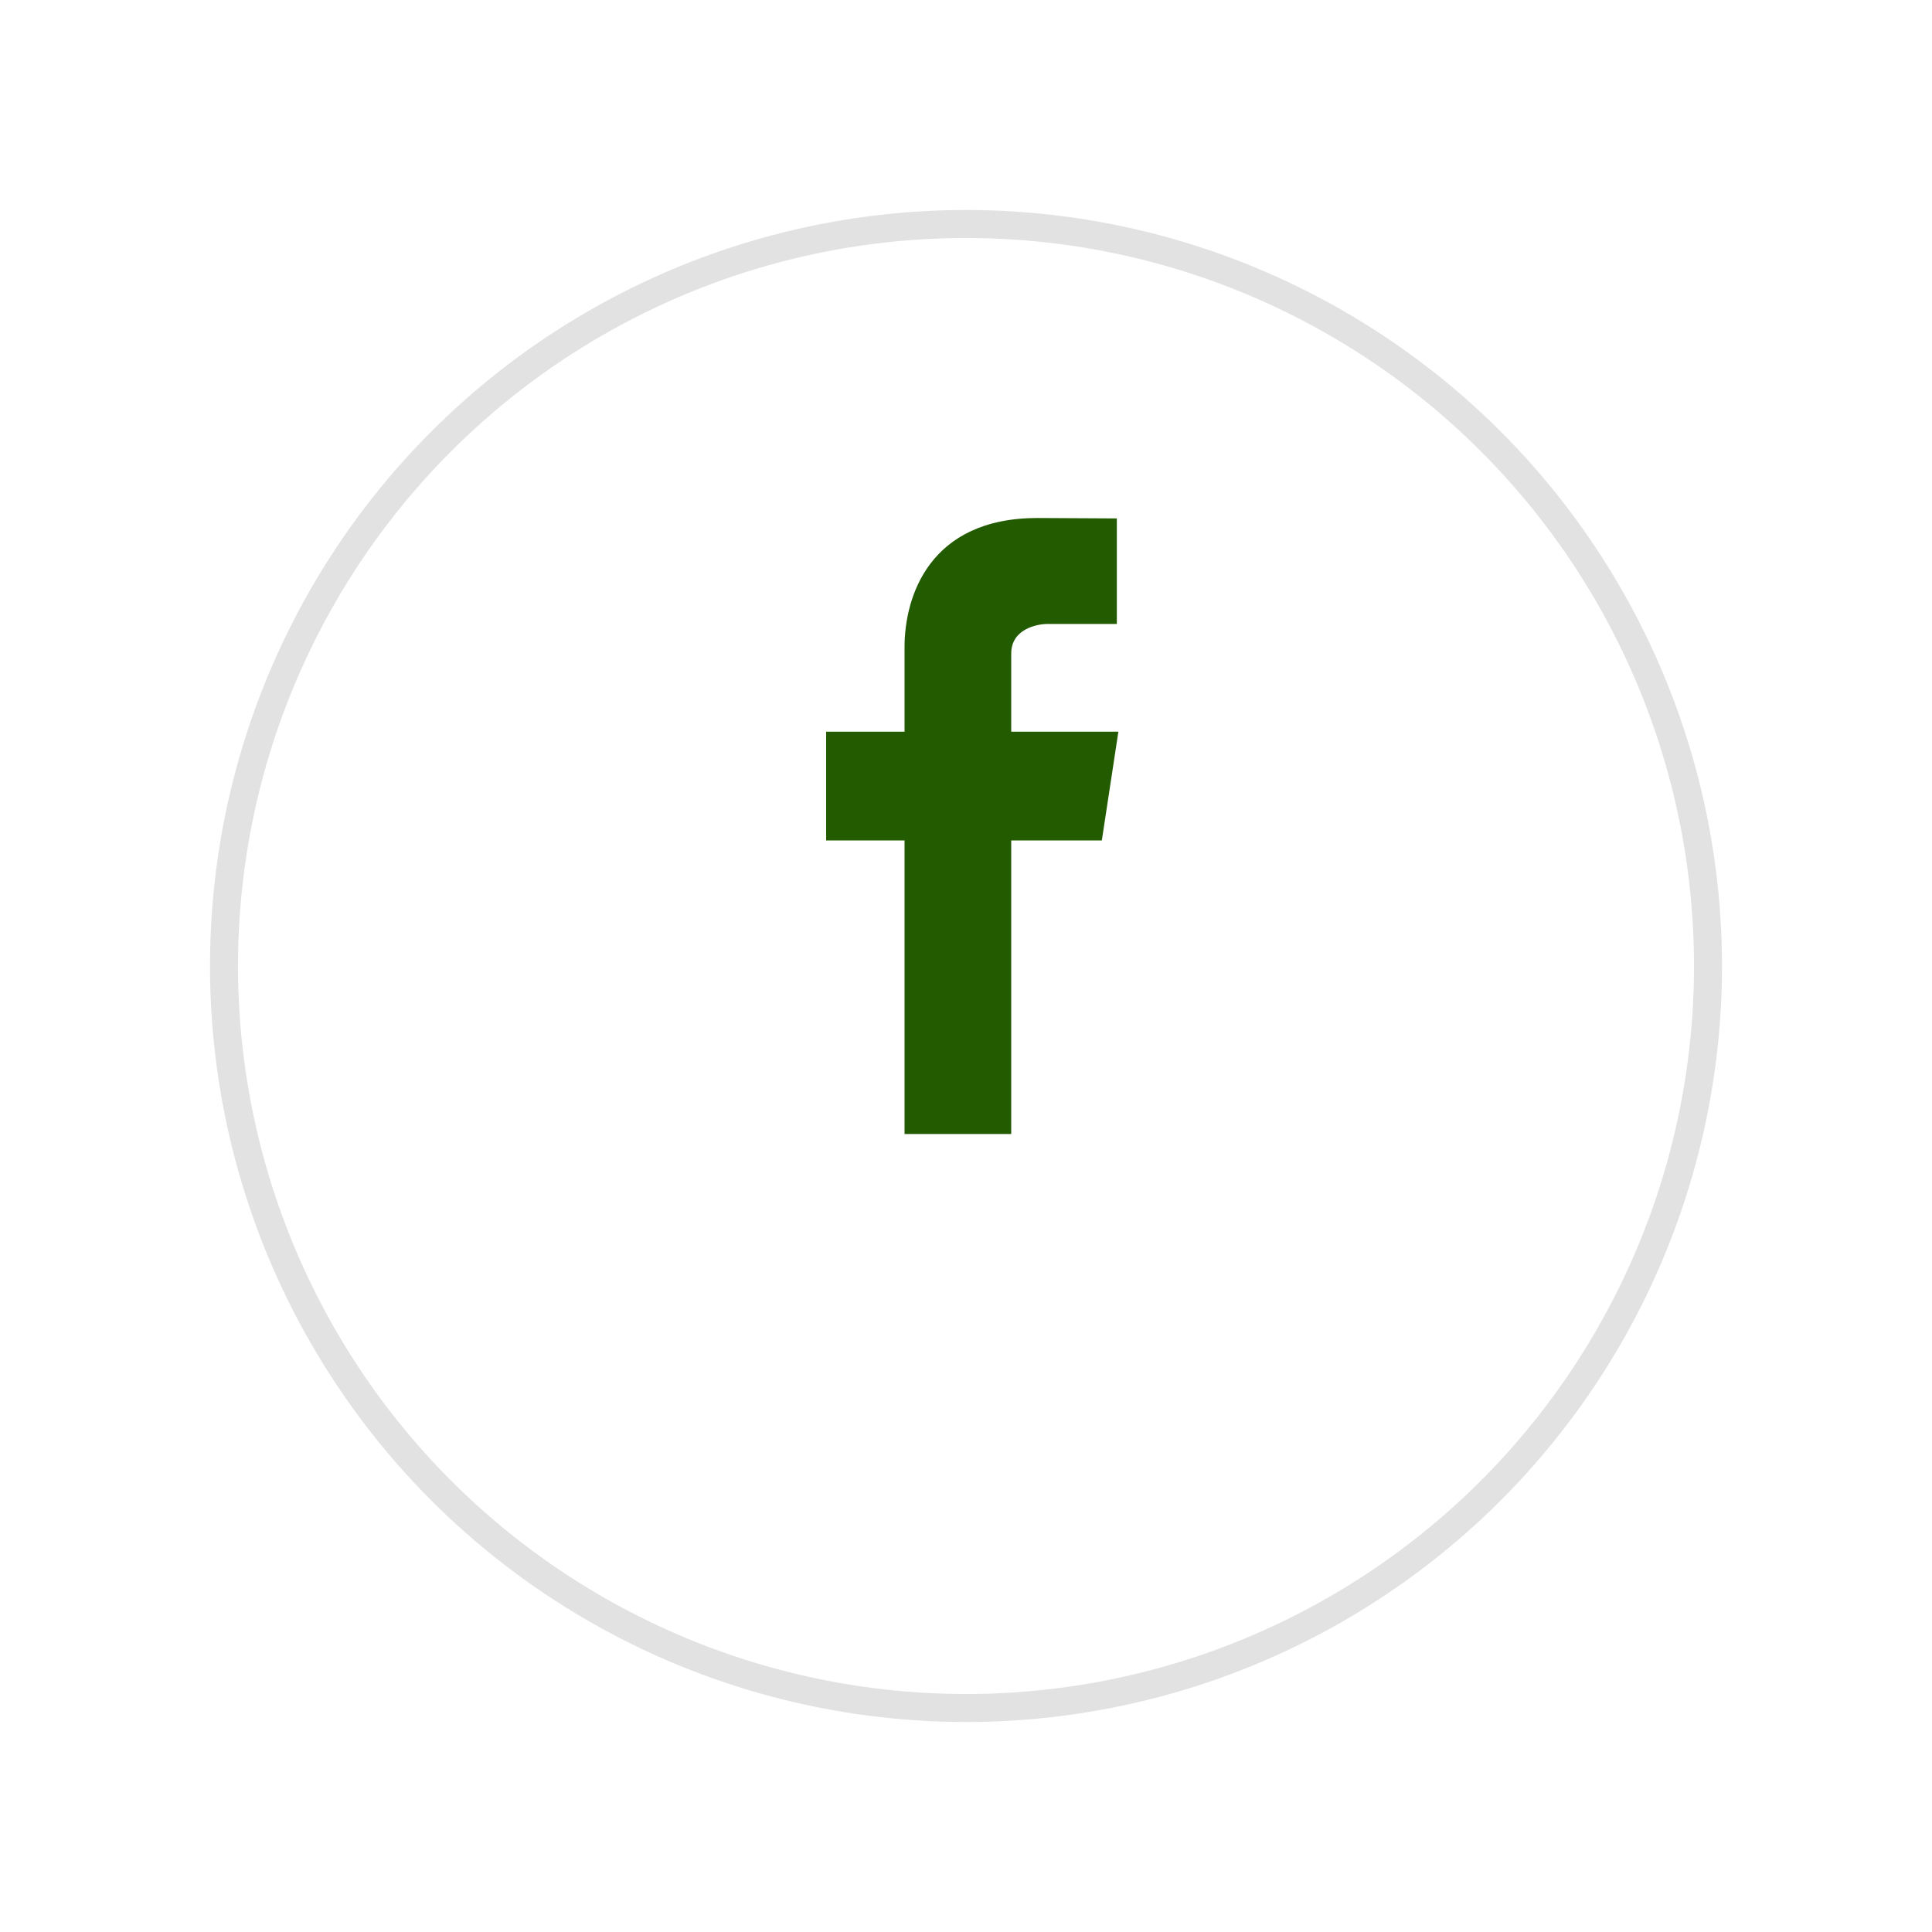 <svg xmlns="http://www.w3.org/2000/svg" xmlns:xlink="http://www.w3.org/1999/xlink" width="69" height="69" viewBox="0 0 69 69">
  <defs>
    <filter id="Ellipse_30" x="0" y="0" width="69" height="69" filterUnits="userSpaceOnUse">
      <feOffset dy="5" input="SourceAlpha"/>
      <feGaussianBlur stdDeviation="2.5" result="blur"/>
      <feFlood flood-opacity="0.051"/>
      <feComposite operator="in" in2="blur"/>
      <feComposite in="SourceGraphic"/>
    </filter>
  </defs>
  <g id="Group_244" data-name="Group 244" transform="translate(-1412.5 1486.5)">
    <g transform="matrix(1, 0, 0, 1, 1412.5, -1486.5)" filter="url(#Ellipse_30)">
      <g id="Ellipse_30-2" data-name="Ellipse 30" transform="translate(7.5 2.5)" fill="#fff" stroke="rgba(112,112,112,0.2)" stroke-width="1">
        <circle cx="27" cy="27" r="27" stroke="none"/>
        <circle cx="27" cy="27" r="26.5" fill="none"/>
      </g>
    </g>
    <path id="Path_2163" data-name="Path 2163" d="M261.221,252.632h-3.827v-2.793c0-.856.886-1.055,1.3-1.055h2.472v-3.769L258.332,245c-3.865,0-4.748,2.81-4.748,4.612v3.02h-2.8v3.884h2.8V267h3.81V256.516h3.236Z" transform="translate(1191.221 -1713)" fill="#225b00"/>
  </g>
</svg>
